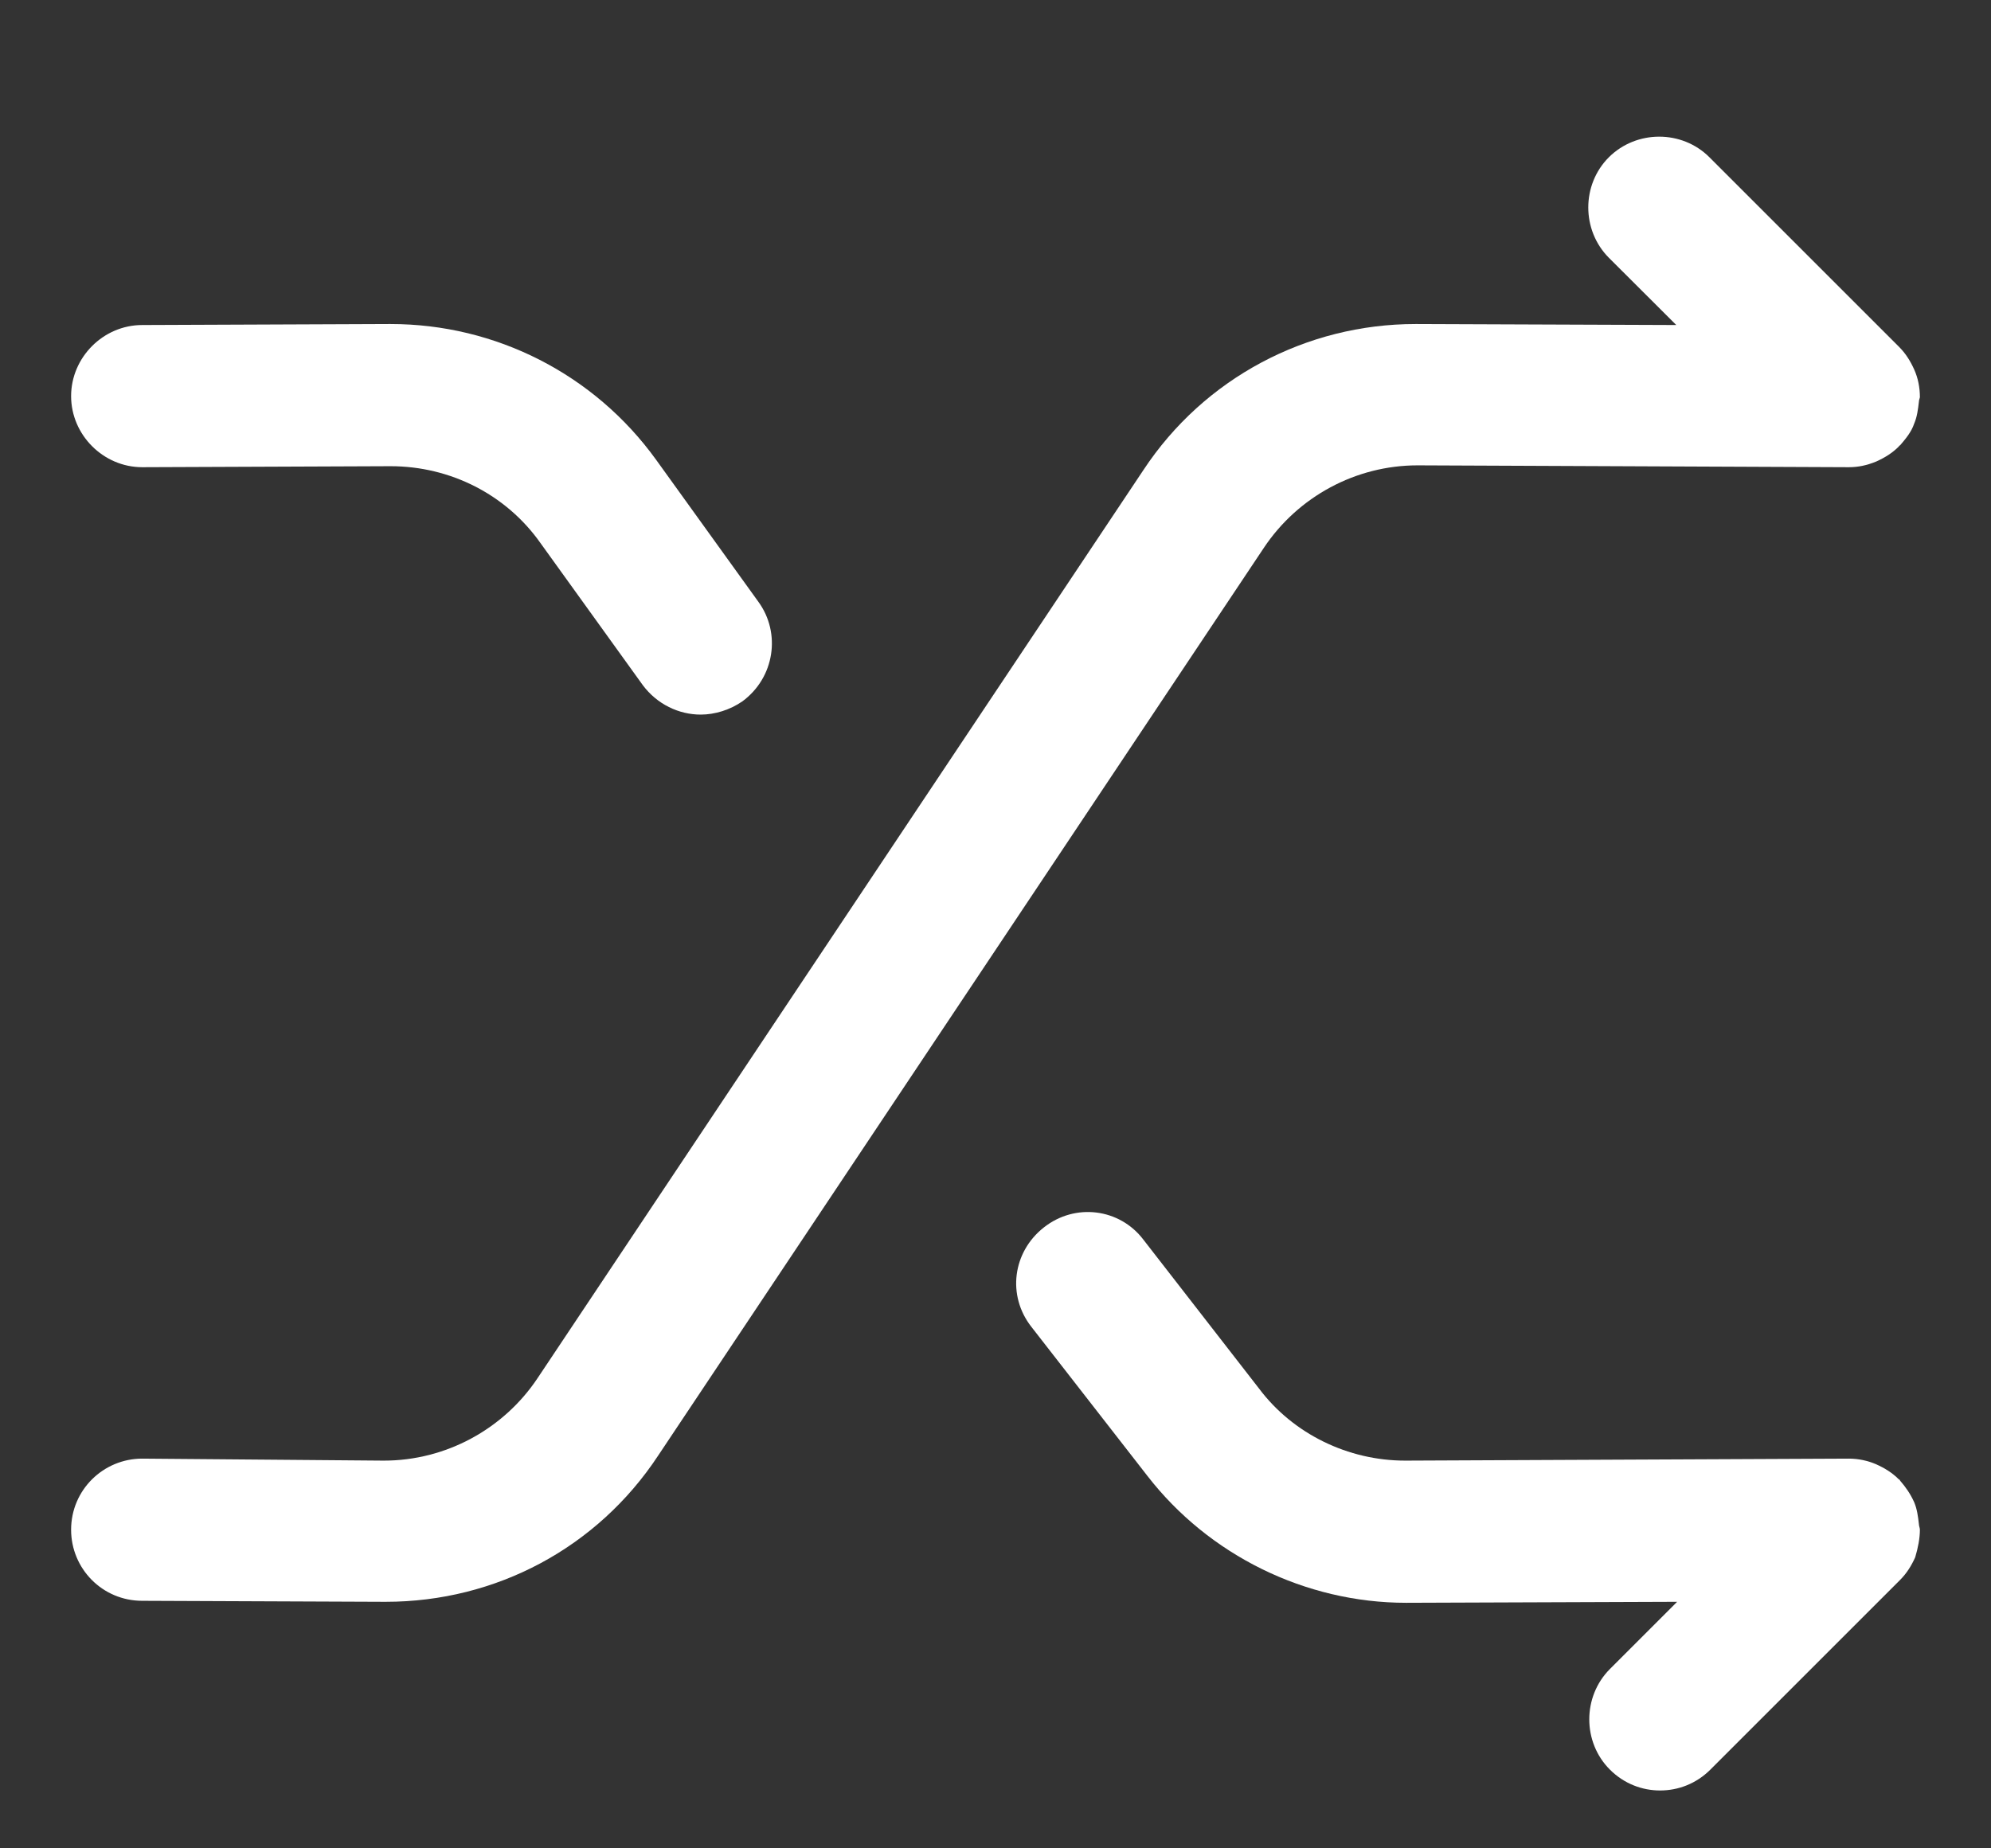 <svg width="14" height="13" viewBox="0 0 14 13" fill="none" xmlns="http://www.w3.org/2000/svg">
<rect x="0" y="0" width="14" height="13" fill="#333333" stroke="none"/>
<path d="M13.5 10.759C13.5 10.746 13.493 10.733 13.493 10.719C13.487 10.666 13.48 10.613 13.46 10.566C13.433 10.506 13.4 10.459 13.36 10.413C13.36 10.413 13.36 10.406 13.353 10.406C13.307 10.359 13.253 10.326 13.193 10.299C13.133 10.273 13.067 10.259 13 10.259L9.887 10.273C9.887 10.273 9.887 10.273 9.88 10.273C9.48 10.273 9.093 10.086 8.853 9.766L8.04 8.719C7.873 8.499 7.56 8.459 7.34 8.633C7.12 8.806 7.08 9.113 7.253 9.333L8.067 10.379C8.5 10.939 9.18 11.273 9.887 11.273H9.893L11.793 11.266L11.32 11.739C11.127 11.933 11.127 12.253 11.32 12.446C11.42 12.546 11.547 12.593 11.673 12.593C11.8 12.593 11.927 12.546 12.027 12.446L13.36 11.113C13.407 11.066 13.44 11.013 13.467 10.953C13.487 10.886 13.5 10.819 13.5 10.759Z" fill="white"/>
<path d="M4.613 3.233C4.18 2.633 3.487 2.279 2.747 2.279C2.74 2.279 2.74 2.279 2.733 2.279L1 2.286C0.727 2.286 0.5 2.513 0.5 2.786C0.5 3.059 0.727 3.286 1 3.286L2.74 3.279H2.747C3.167 3.279 3.56 3.479 3.8 3.819L4.52 4.819C4.62 4.953 4.773 5.026 4.927 5.026C5.027 5.026 5.133 4.993 5.22 4.933C5.447 4.766 5.493 4.453 5.333 4.233L4.613 3.233Z" fill="white"/>
<path d="M13.493 2.826C13.493 2.813 13.5 2.799 13.5 2.793C13.5 2.726 13.487 2.659 13.46 2.599C13.433 2.539 13.4 2.486 13.353 2.439L12.02 1.106C11.827 0.913 11.507 0.913 11.313 1.106C11.12 1.299 11.12 1.619 11.313 1.813L11.787 2.286L9.967 2.279C9.96 2.279 9.96 2.279 9.953 2.279C9.187 2.279 8.467 2.659 8.04 3.306L3.78 9.693C3.54 10.053 3.133 10.273 2.7 10.273H2.693L1 10.259C0.727 10.259 0.5 10.479 0.5 10.759C0.5 11.033 0.72 11.259 1 11.259L2.7 11.266C2.707 11.266 2.707 11.266 2.713 11.266C3.487 11.266 4.2 10.886 4.627 10.239L8.887 3.853C9.127 3.493 9.533 3.273 9.967 3.273H9.973L13 3.286C13.067 3.286 13.127 3.273 13.193 3.246C13.253 3.219 13.307 3.186 13.353 3.139C13.353 3.139 13.353 3.133 13.36 3.133C13.4 3.086 13.44 3.039 13.46 2.979C13.48 2.933 13.487 2.879 13.493 2.826Z" fill="white"/>
</svg>
